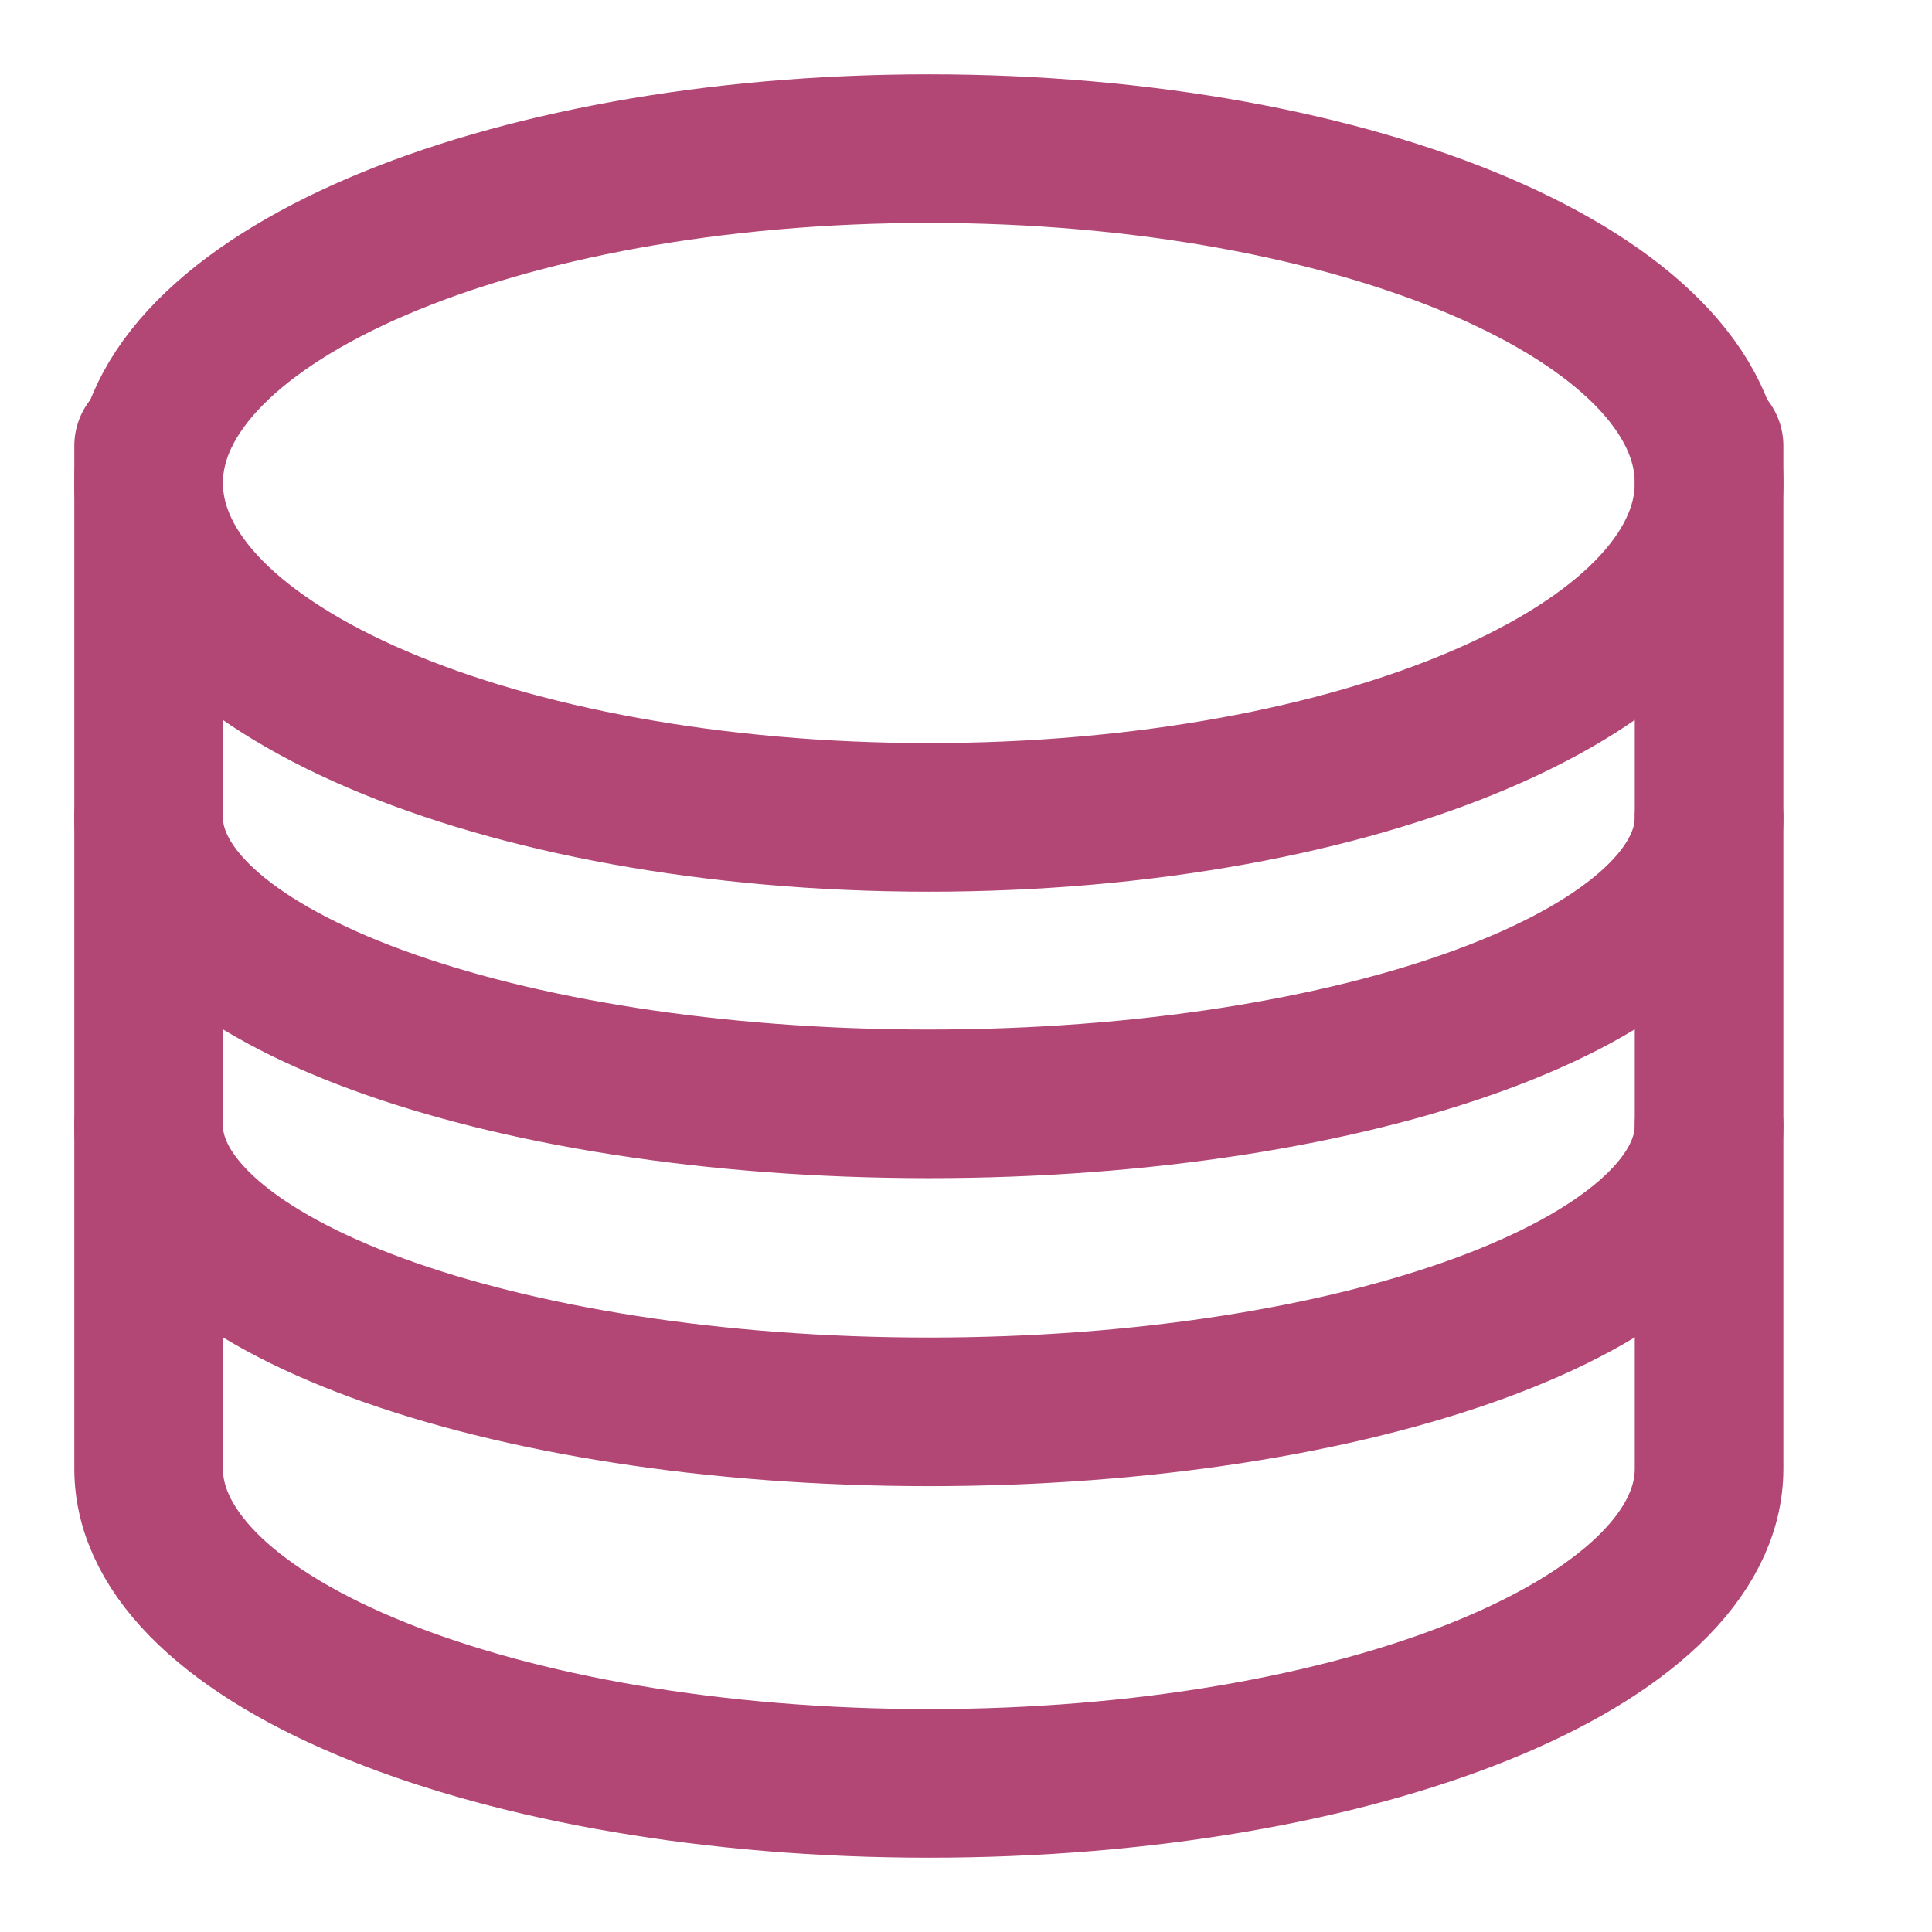 <svg width="26" height="26" viewBox="0 0 26 26" fill="none" xmlns="http://www.w3.org/2000/svg">
<path d="M12.5 11C18.299 11 23 8.985 23 6.5C23 4.015 18.299 2 12.5 2C6.701 2 2 4.015 2 6.5C2 8.985 6.701 11 12.5 11Z" stroke="#B24675" stroke-width="2" stroke-miterlimit="10" stroke-linecap="round"/>
<path d="M23 11C23 13.129 18.297 14.855 12.5 14.855C6.703 14.855 2 13.129 2 11M23 15.145C23 17.274 18.297 19 12.5 19C6.703 19 2 17.274 2 15.145" stroke="#B24675" stroke-width="2" stroke-miterlimit="10" stroke-linecap="round"/>
<path d="M2 6V19.765C2 22.104 6.703 24 12.5 24C18.297 24 23 22.104 23 19.765V6" stroke="#B24675" stroke-width="2" stroke-miterlimit="10" stroke-linecap="round"/>
</svg>
